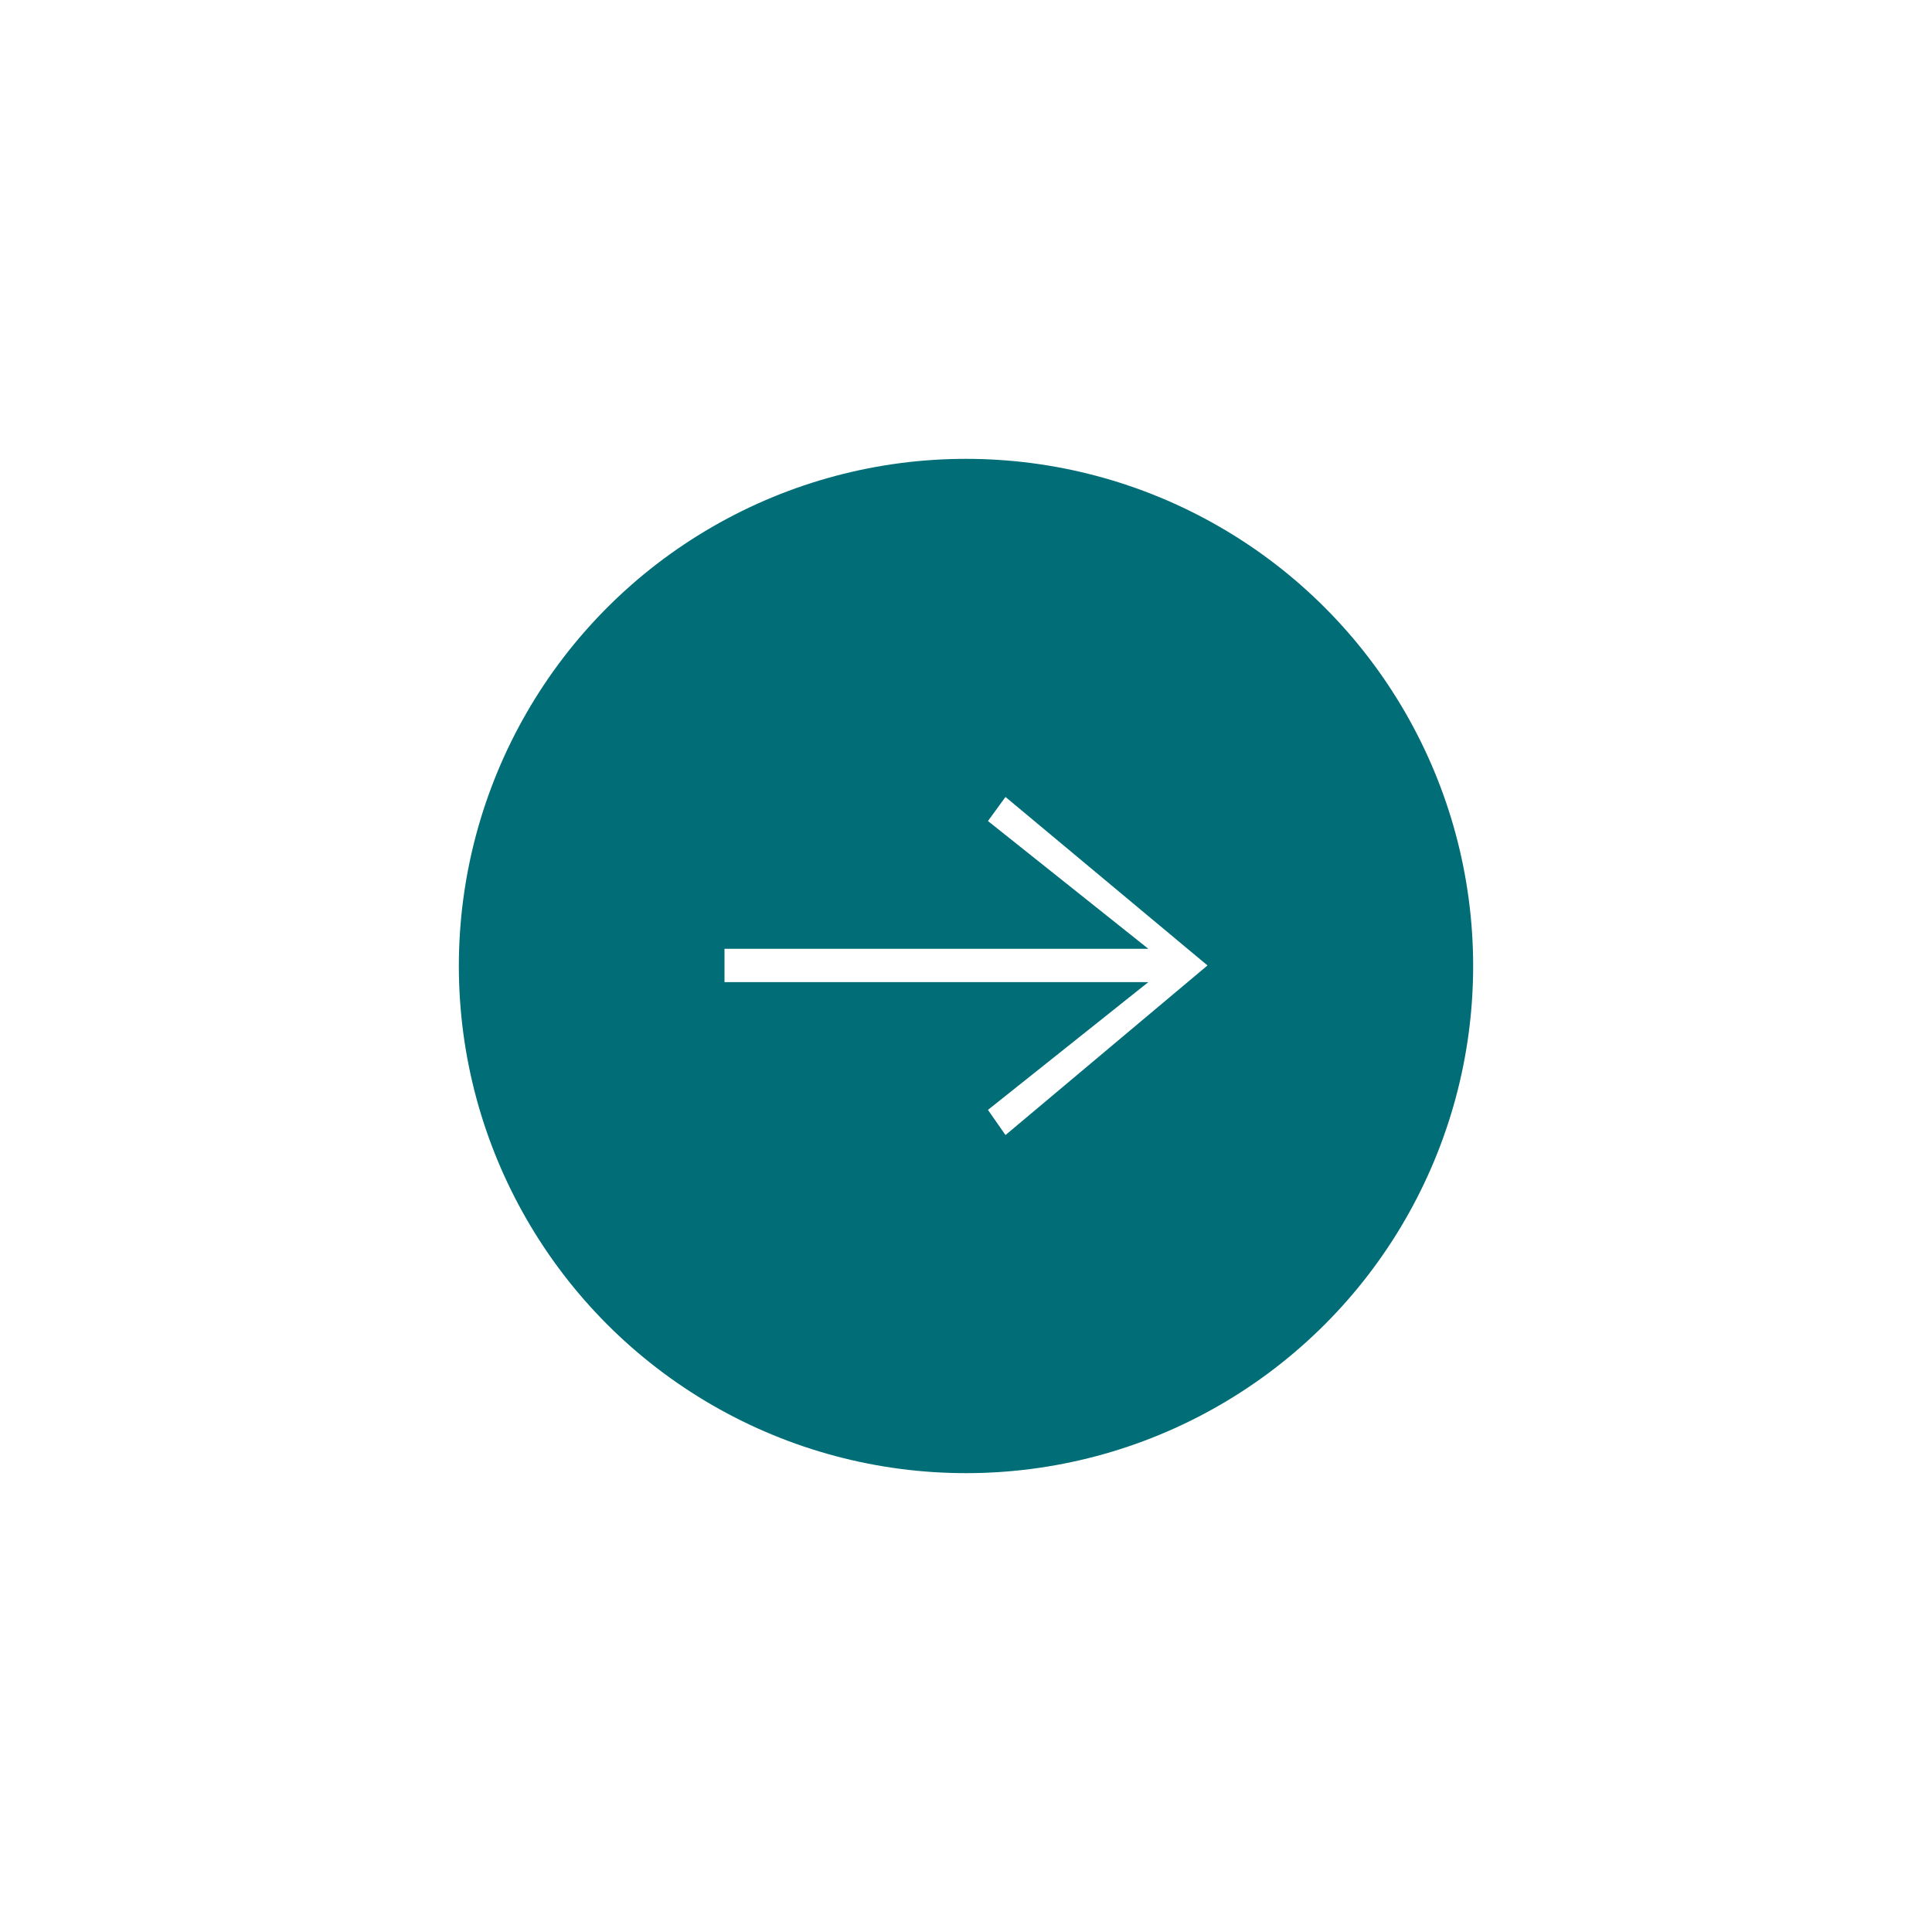 <svg width="80" height="80" viewBox="0 0 80 80" fill="none" xmlns="http://www.w3.org/2000/svg">
<g filter="url(#filter0_d_3996_2)">
<circle cx="40" cy="40" r="21" fill="#006D77"/>
</g>
<path d="M30 40.667L47.551 40.667L40.909 45.958L41.635 47L50 39.977L41.635 33L40.909 33.997L47.551 39.288L30 39.288L30 40.667Z" fill="white"/>
<defs>
<filter id="filter0_d_3996_2" x="0" y="0" width="80" height="80" filterUnits="userSpaceOnUse" color-interpolation-filters="sRGB">
<feFlood flood-opacity="0" result="BackgroundImageFix"/>
<feColorMatrix in="SourceAlpha" type="matrix" values="0 0 0 0 0 0 0 0 0 0 0 0 0 0 0 0 0 0 127 0" result="hardAlpha"/>
<feMorphology radius="5" operator="dilate" in="SourceAlpha" result="effect1_dropShadow_3996_2"/>
<feOffset/>
<feGaussianBlur stdDeviation="7"/>
<feComposite in2="hardAlpha" operator="out"/>
<feColorMatrix type="matrix" values="0 0 0 0 0 0 0 0 0 0 0 0 0 0 0 0 0 0 0.1 0"/>
<feBlend mode="normal" in2="BackgroundImageFix" result="effect1_dropShadow_3996_2"/>
<feBlend mode="normal" in="SourceGraphic" in2="effect1_dropShadow_3996_2" result="shape"/>
</filter>
</defs>
</svg>
